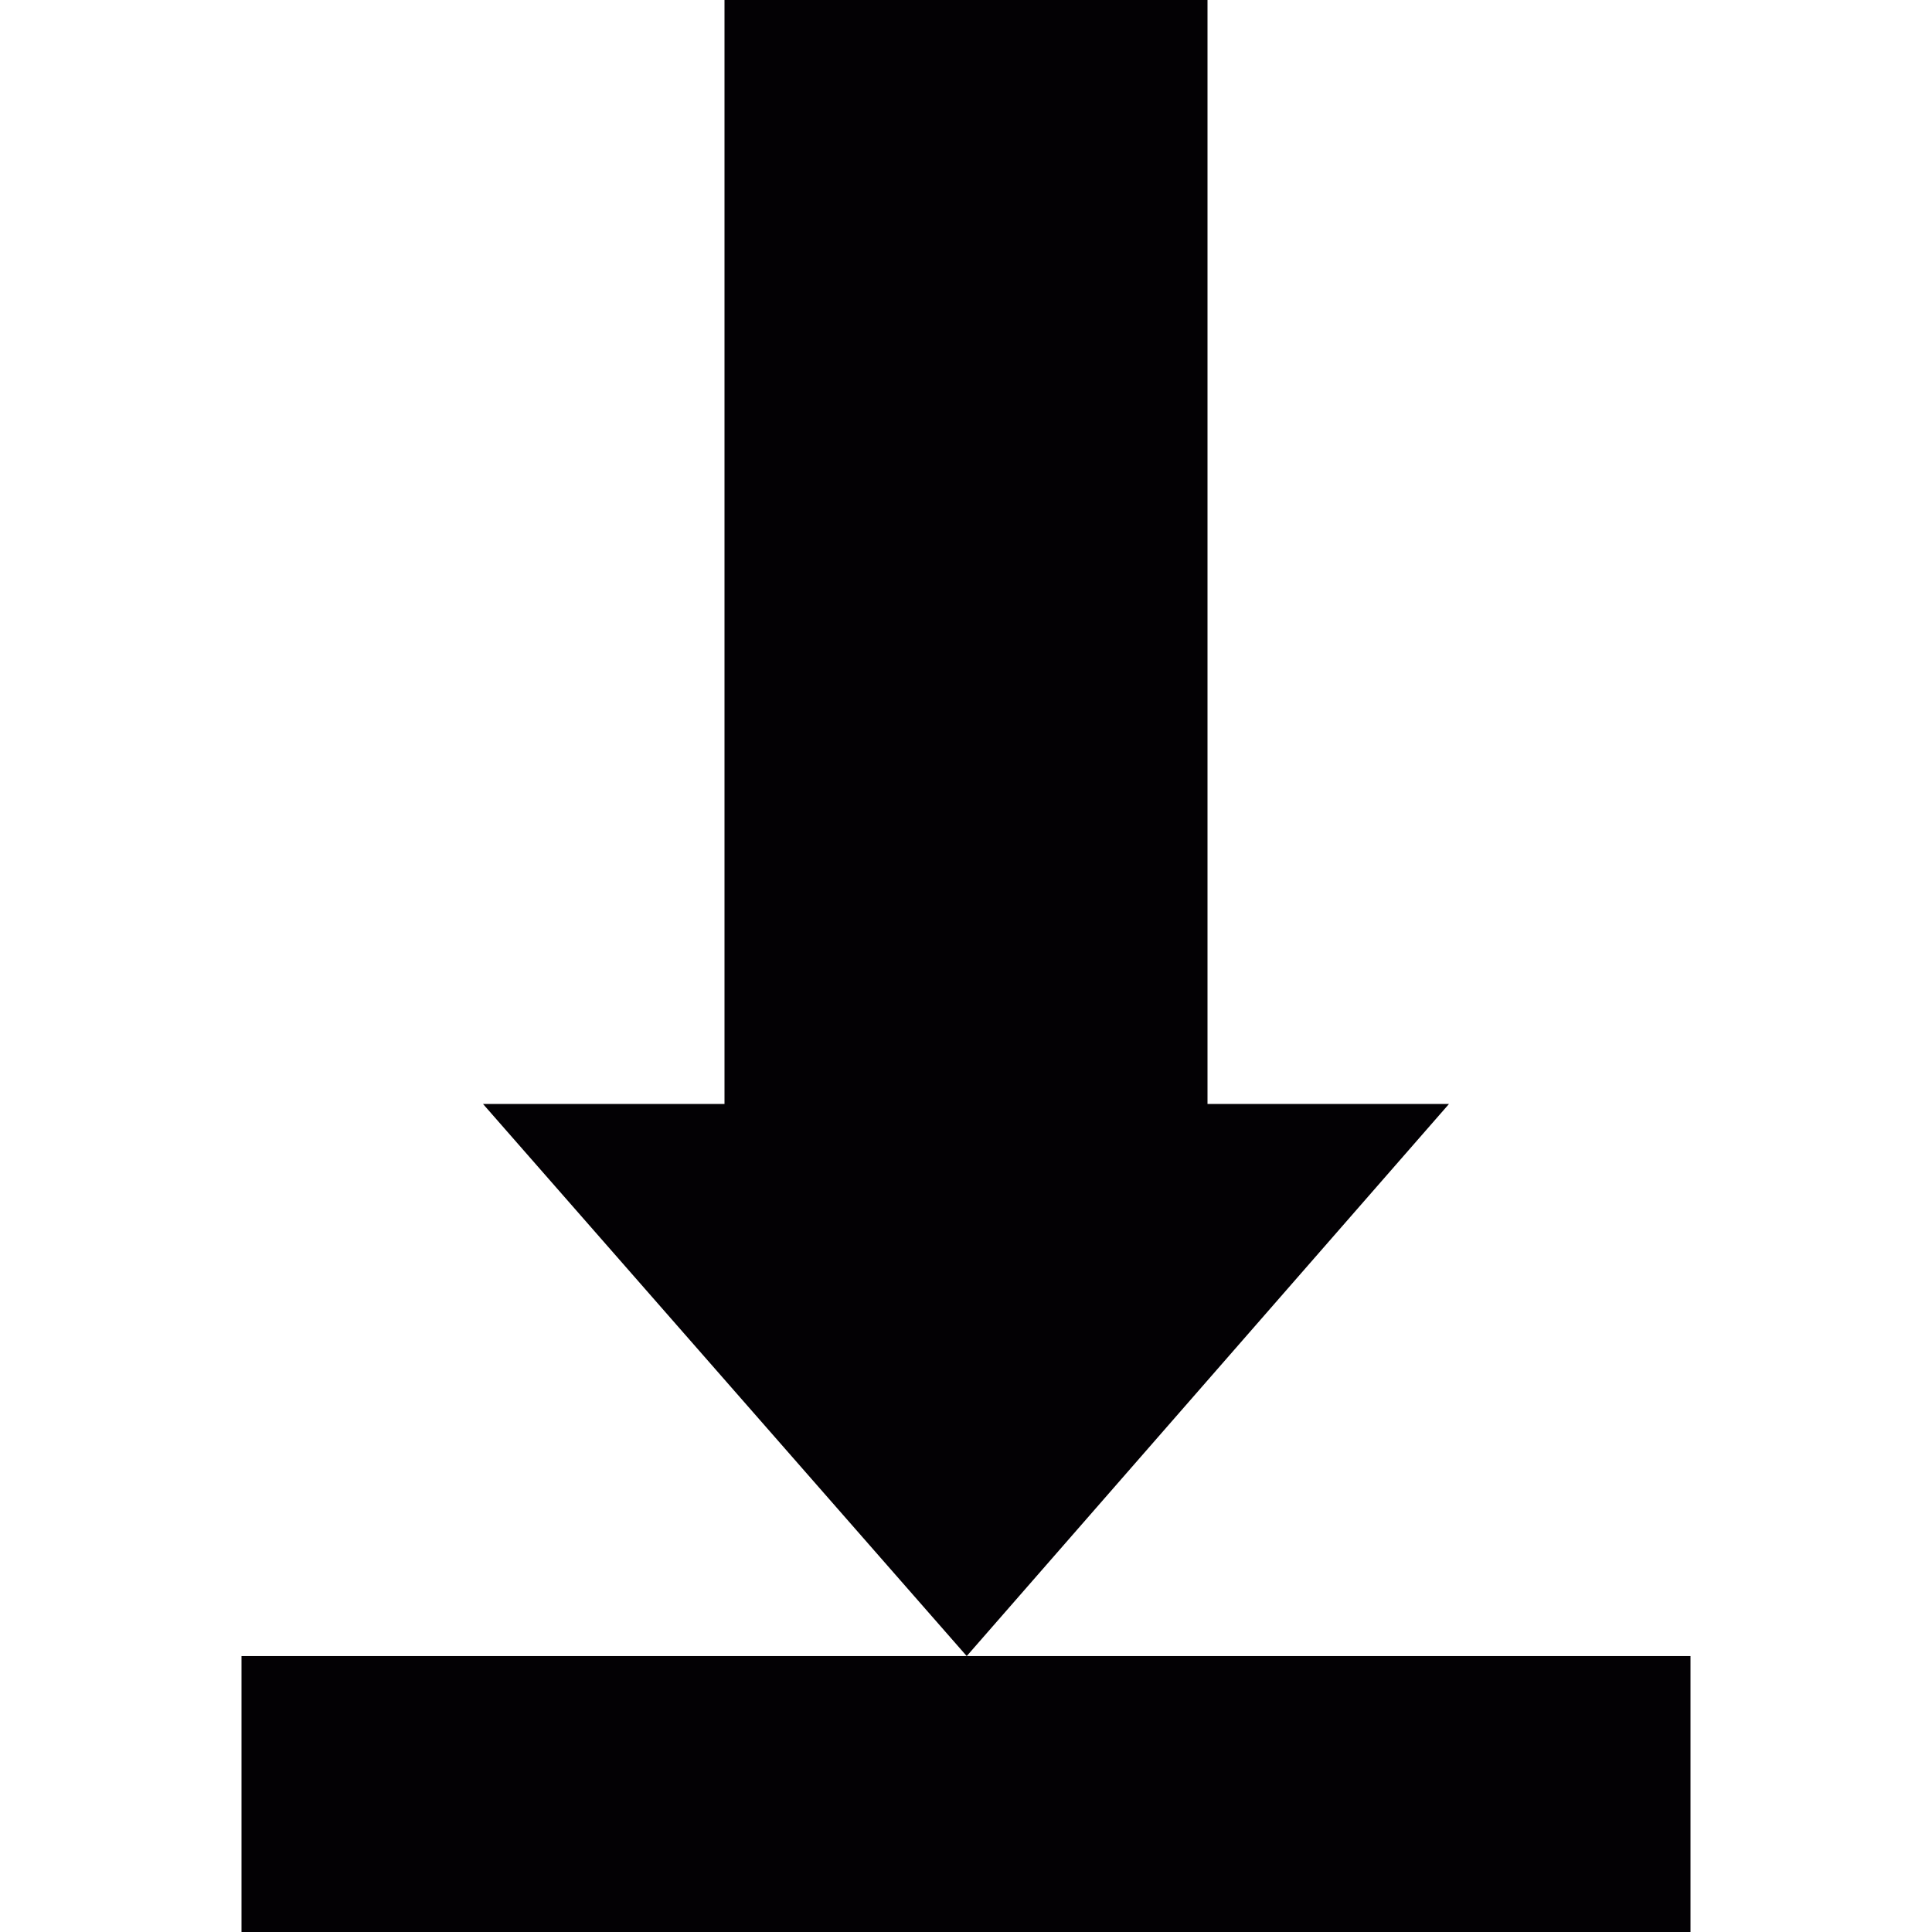 <?xml version="1.0" encoding="iso-8859-1"?>
<!-- Uploaded to: SVG Repo, www.svgrepo.com, Generator: SVG Repo Mixer Tools -->
<svg version="1.1" id="Capa_1" xmlns="http://www.w3.org/2000/svg" xmlns:xlink="http://www.w3.org/1999/xlink" 
	 viewBox="0 0 32 32" xml:space="preserve">
<g>
	<g id="download">
		<g>
			<rect x="4" y="27.43" style="fill:#030104;" width="24" height="4.57"/>
			<polygon style="fill:#030104;" points="20,18.285 20,0 12,0 12,18.285 8,18.285 16.012,27.43 24,18.285 			"/>
		</g>
	</g>
</g>
</svg>